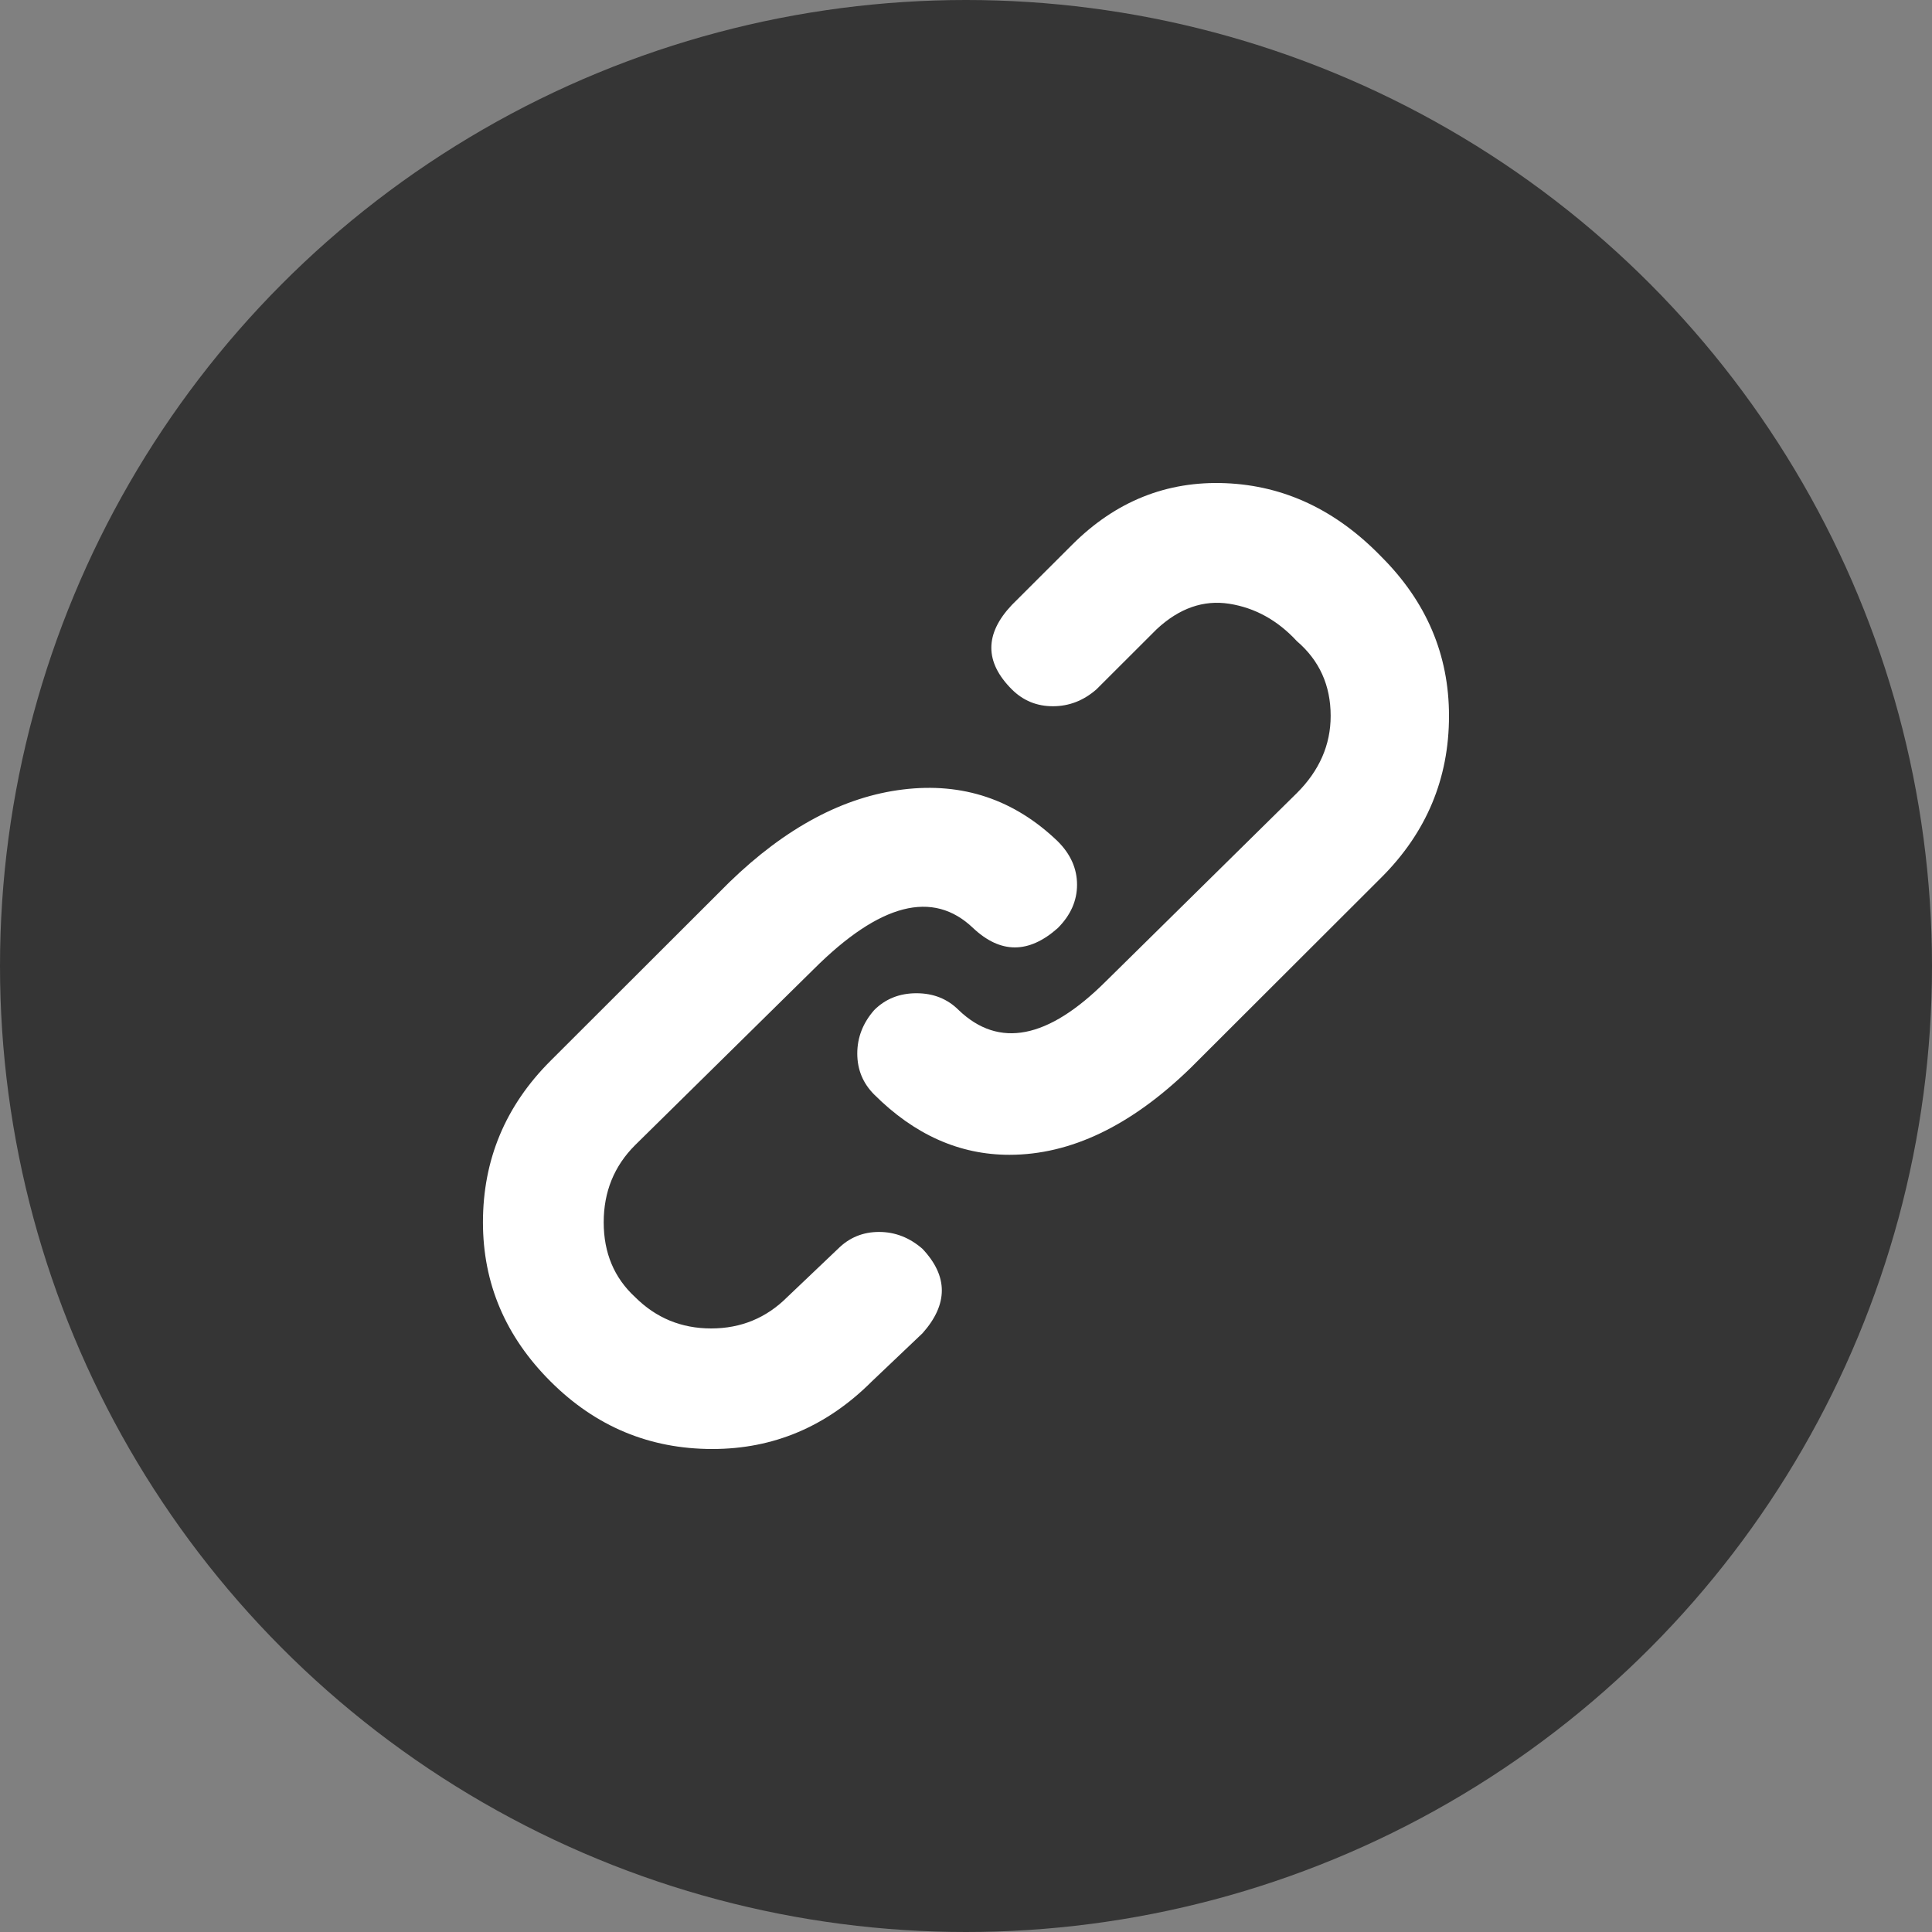 <svg width="40" height="40" viewBox="0 0 40 40" fill="none" xmlns="http://www.w3.org/2000/svg">
<rect x="0" y="0" width="40" height="40" fill="#808080" stroke="none"/>
<circle cx="20" cy="20" r="20" fill="#353535"/>
<path d="M17.349 25.856C17.582 25.623 17.866 25.506 18.199 25.506C18.532 25.506 18.832 25.623 19.099 25.856C19.633 26.422 19.633 27.004 19.099 27.604L18.049 28.602C17.116 29.534 16.016 30 14.749 30C13.449 30 12.332 29.534 11.399 28.602C10.465 27.67 9.999 26.572 9.999 25.307C9.999 24.009 10.465 22.894 11.399 21.962L15.099 18.267C16.266 17.135 17.466 16.494 18.699 16.345C19.933 16.195 20.999 16.553 21.899 17.418C22.166 17.684 22.299 17.984 22.299 18.317C22.299 18.65 22.166 18.949 21.899 19.216C21.299 19.748 20.716 19.748 20.149 19.216C19.316 18.417 18.216 18.7 16.849 20.064L13.149 23.709C12.715 24.142 12.499 24.674 12.499 25.307C12.499 25.939 12.715 26.455 13.149 26.855C13.582 27.287 14.107 27.504 14.724 27.504C15.341 27.504 15.866 27.287 16.299 26.855L17.349 25.856ZM28.6 11.527C29.533 12.459 30 13.557 30 14.822C30 16.12 29.533 17.235 28.6 18.167L24.65 22.111C23.416 23.31 22.166 23.909 20.899 23.909C19.866 23.909 18.933 23.493 18.099 22.661C17.866 22.428 17.749 22.145 17.749 21.812C17.749 21.479 17.866 21.179 18.099 20.913C18.332 20.68 18.624 20.564 18.974 20.564C19.324 20.564 19.616 20.68 19.849 20.913C20.683 21.712 21.699 21.512 22.899 20.314L26.85 16.42C27.317 15.954 27.55 15.421 27.55 14.822C27.55 14.19 27.317 13.674 26.85 13.274C26.45 12.841 25.983 12.584 25.45 12.5C24.916 12.417 24.416 12.592 23.95 13.025L22.7 14.273C22.433 14.506 22.133 14.622 21.799 14.622C21.466 14.622 21.183 14.506 20.949 14.273C20.383 13.707 20.383 13.124 20.949 12.525L22.199 11.277C23.099 10.378 24.158 9.954 25.375 10.004C26.591 10.054 27.666 10.562 28.6 11.527Z" fill="white"/>
</svg>
